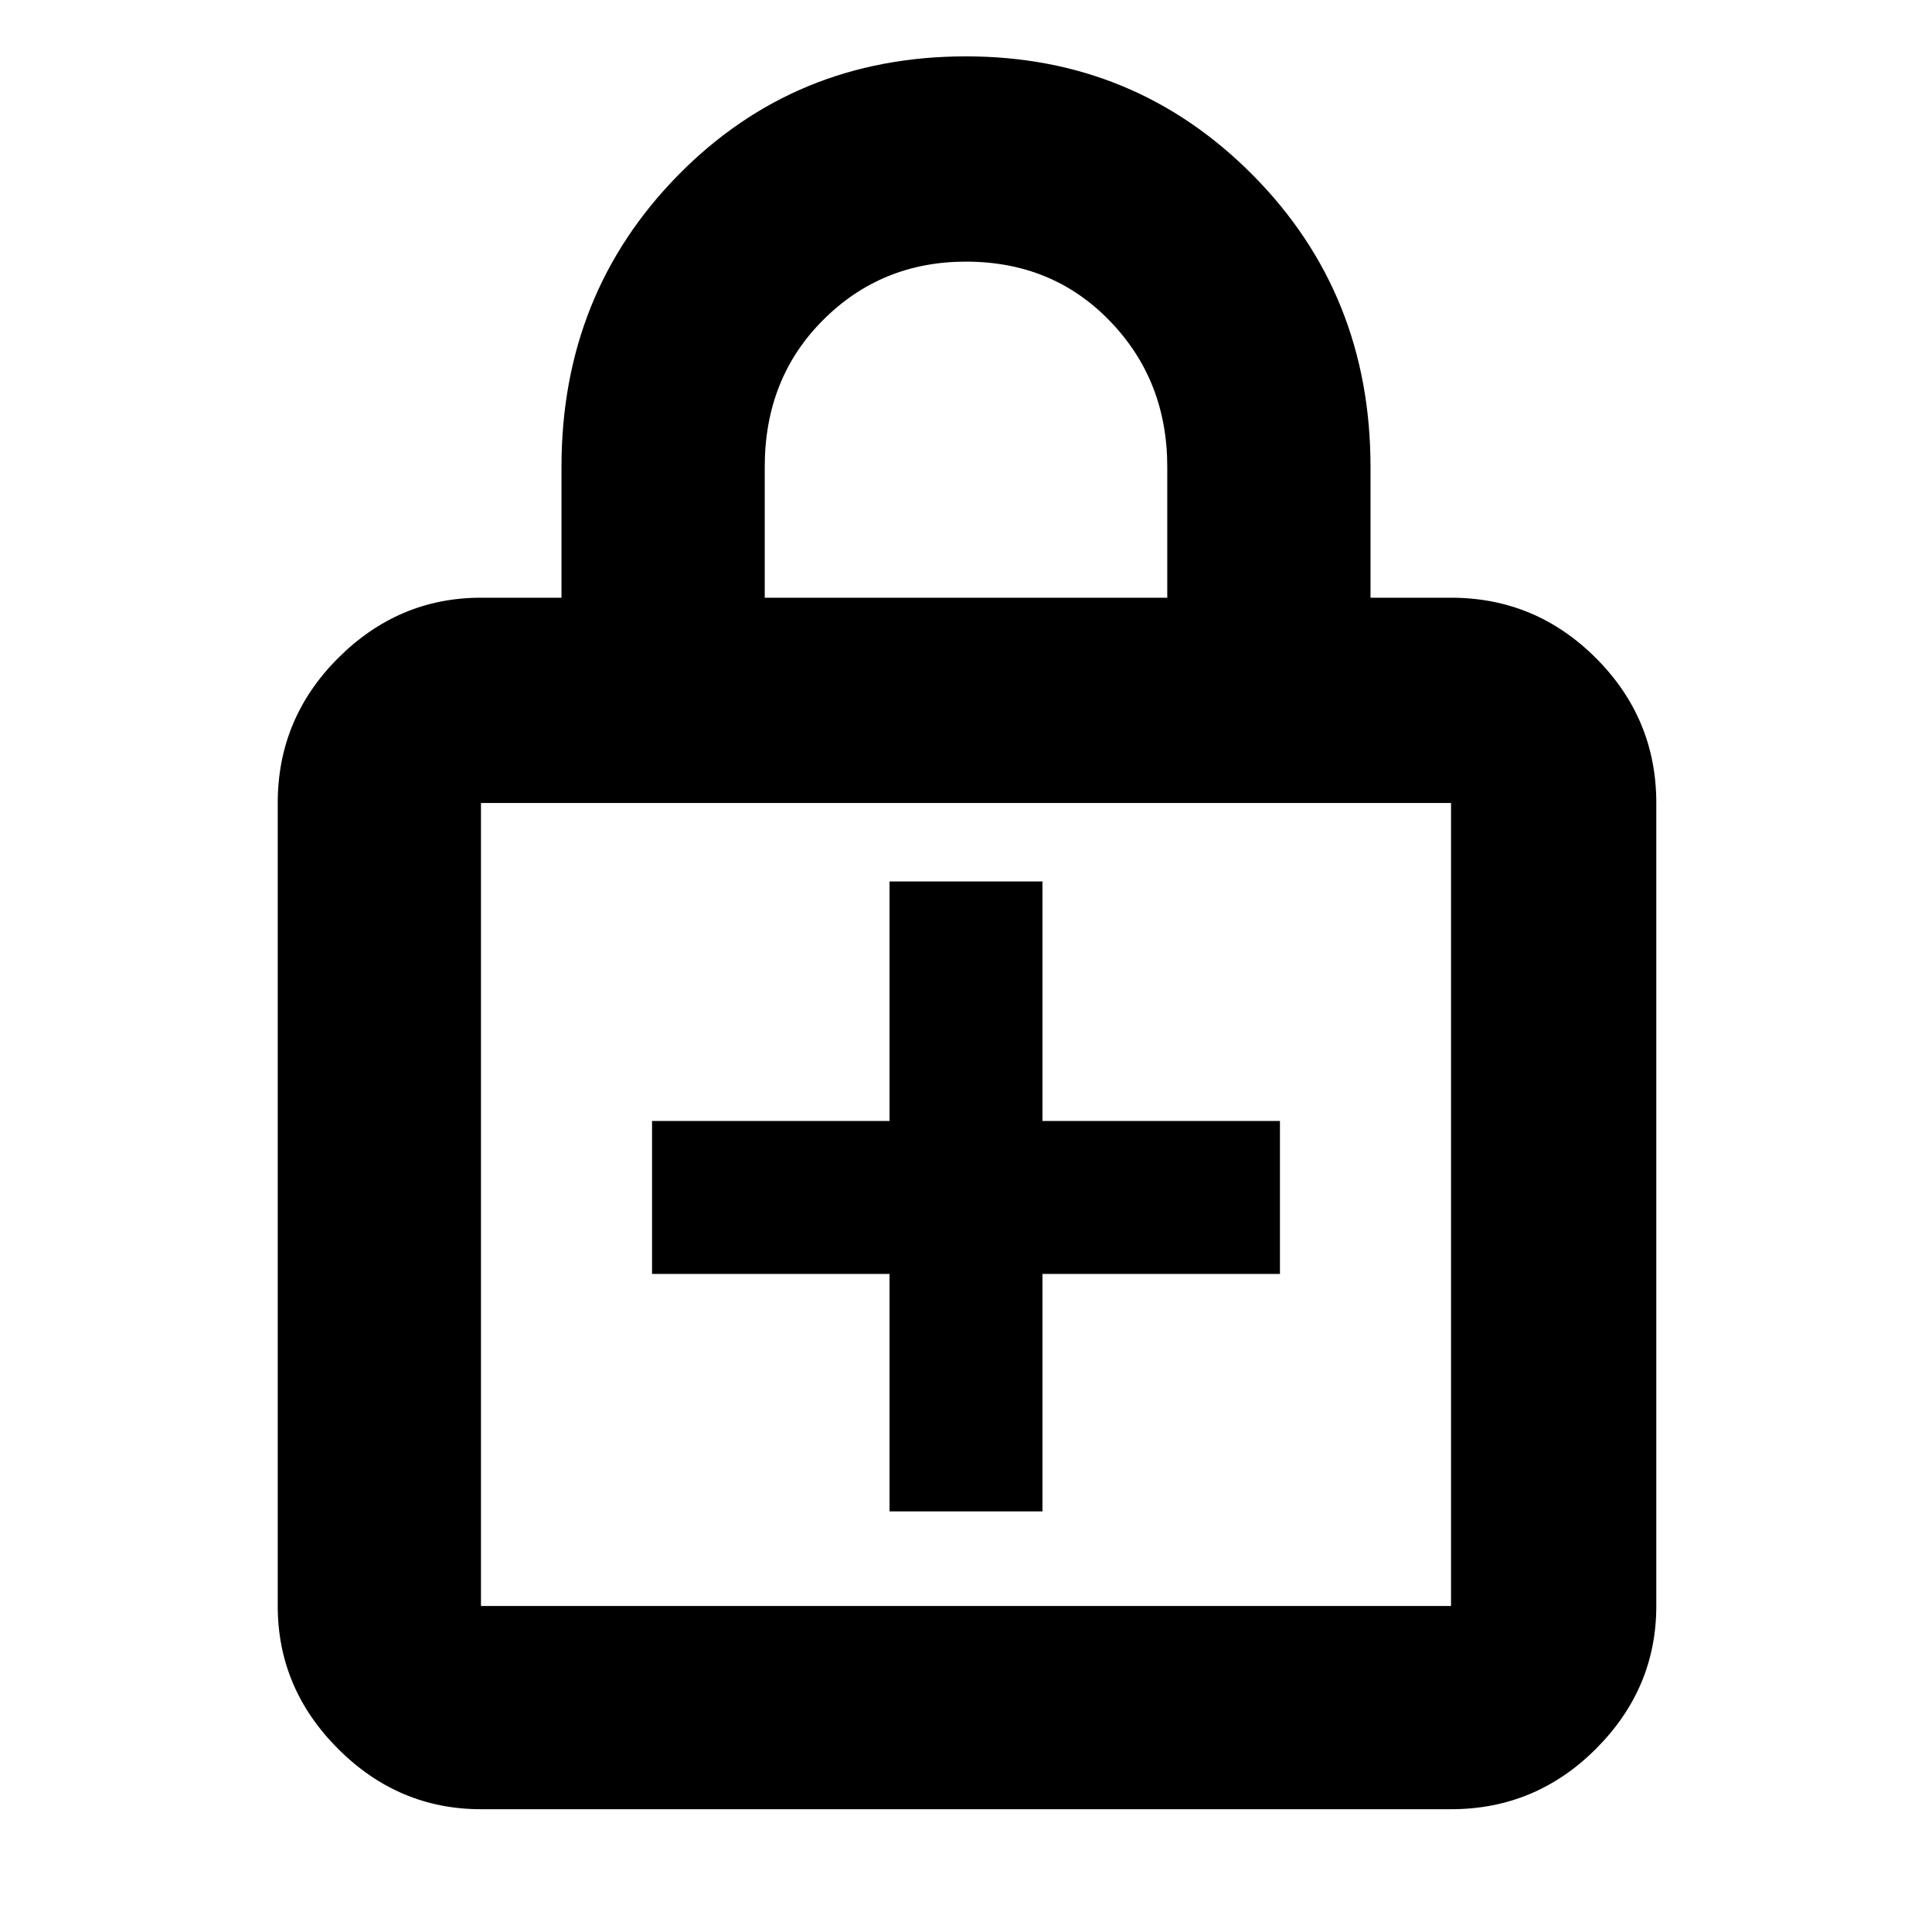 <svg xmlns="http://www.w3.org/2000/svg" height="40" width="40"><path d="M20 1.167Q23.5 1.167 25.938 3.625Q28.375 6.083 28.375 9.667V12.375H30.042Q31.792 12.375 33.042 13.625Q34.292 14.875 34.292 16.625V33.25Q34.292 34.958 33.042 36.208Q31.792 37.458 30.042 37.458H9.958Q8.25 37.458 7 36.208Q5.75 34.958 5.75 33.25V16.625Q5.75 14.875 7 13.625Q8.25 12.375 9.958 12.375H11.625V9.667Q11.625 6.083 14.042 3.625Q16.458 1.167 20 1.167ZM20 5.417Q18.25 5.417 17.042 6.625Q15.833 7.833 15.833 9.667V12.375H24.167V9.667Q24.167 7.875 22.979 6.646Q21.792 5.417 20 5.417ZM9.958 33.25H30.042Q30.042 33.25 30.042 33.25Q30.042 33.25 30.042 33.25V16.625Q30.042 16.625 30.042 16.625Q30.042 16.625 30.042 16.625H9.958Q9.958 16.625 9.958 16.625Q9.958 16.625 9.958 16.625V33.25Q9.958 33.25 9.958 33.25Q9.958 33.25 9.958 33.25ZM9.958 16.625Q9.958 16.625 9.958 16.625Q9.958 16.625 9.958 16.625V33.25Q9.958 33.25 9.958 33.25Q9.958 33.25 9.958 33.25Q9.958 33.25 9.958 33.25Q9.958 33.25 9.958 33.25V16.625Q9.958 16.625 9.958 16.625Q9.958 16.625 9.958 16.625ZM18.417 31.292H21.583V26.375H26.5V23.208H21.583V18.25H18.417V23.208H13.5V26.375H18.417Z"/></svg>